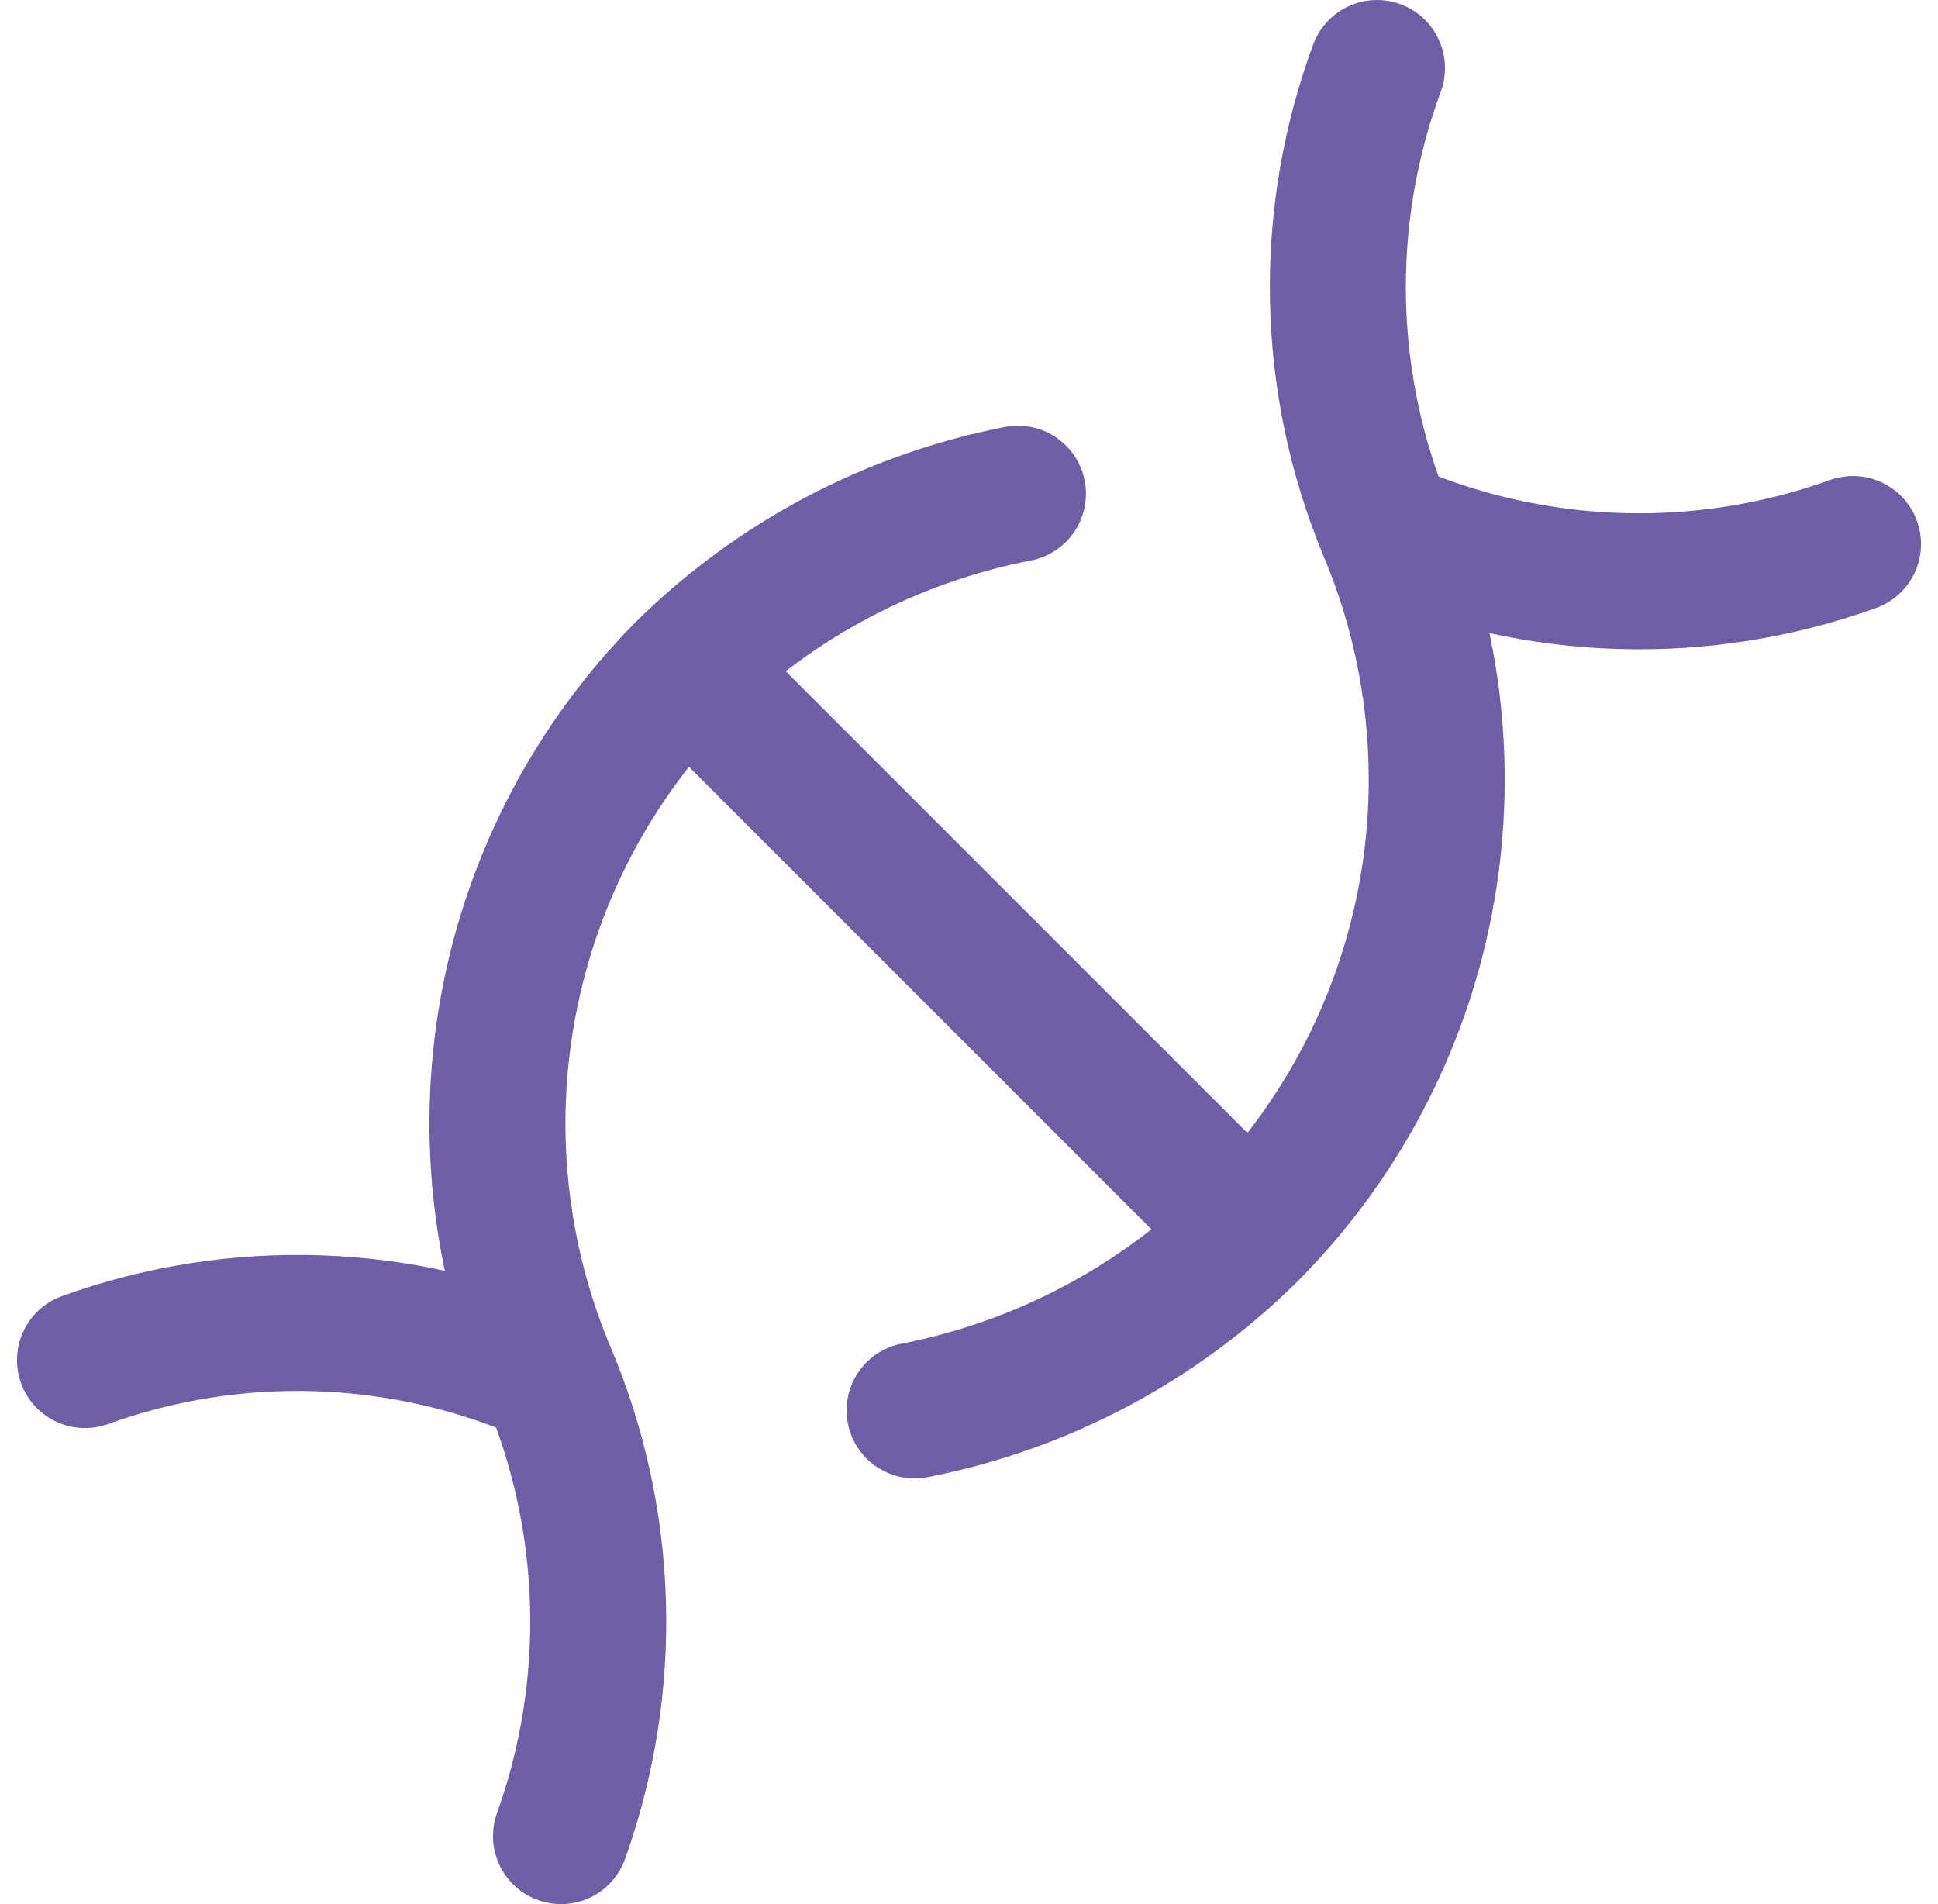 <svg width="57" height="56" viewBox="0 0 57 56" fill="none" xmlns="http://www.w3.org/2000/svg">
<g id="streamline:ecology-science-dna-biology-experiment-lab-science" clip-path="url(#clip0_373_288)">
<g id="Group">
<path id="Vector" d="M40.9 15.6C45.22 17.446 50.079 17.589 54.5 16M16.5 54C18.088 49.565 17.945 44.694 16.1 40.36C14.656 36.909 14.265 33.108 14.977 29.435C15.689 25.762 17.471 22.382 20.1 19.72C22.795 17.053 26.218 15.244 29.94 14.52" stroke="#6F5EA5" stroke-width="4" stroke-linecap="round" stroke-linejoin="round"/>
<path id="Vector_2" d="M26.9 41.48C30.64 40.752 34.08 38.928 36.78 36.24M36.78 36.24C39.413 33.581 41.199 30.201 41.911 26.527C42.623 22.853 42.229 19.05 40.78 15.6C38.973 11.265 38.873 6.406 40.5 2M36.78 36.24L20.26 19.72M2.5 40C6.923 38.404 11.789 38.561 16.1 40.44" stroke="#6F5EA5" stroke-width="4" stroke-linecap="round" stroke-linejoin="round"/>
</g>
</g>
<defs>
<clipPath id="clip0_373_288">
<rect width="56" height="56" fill="white" transform="translate(0.5)"/>
</clipPath>
</defs>
</svg>
